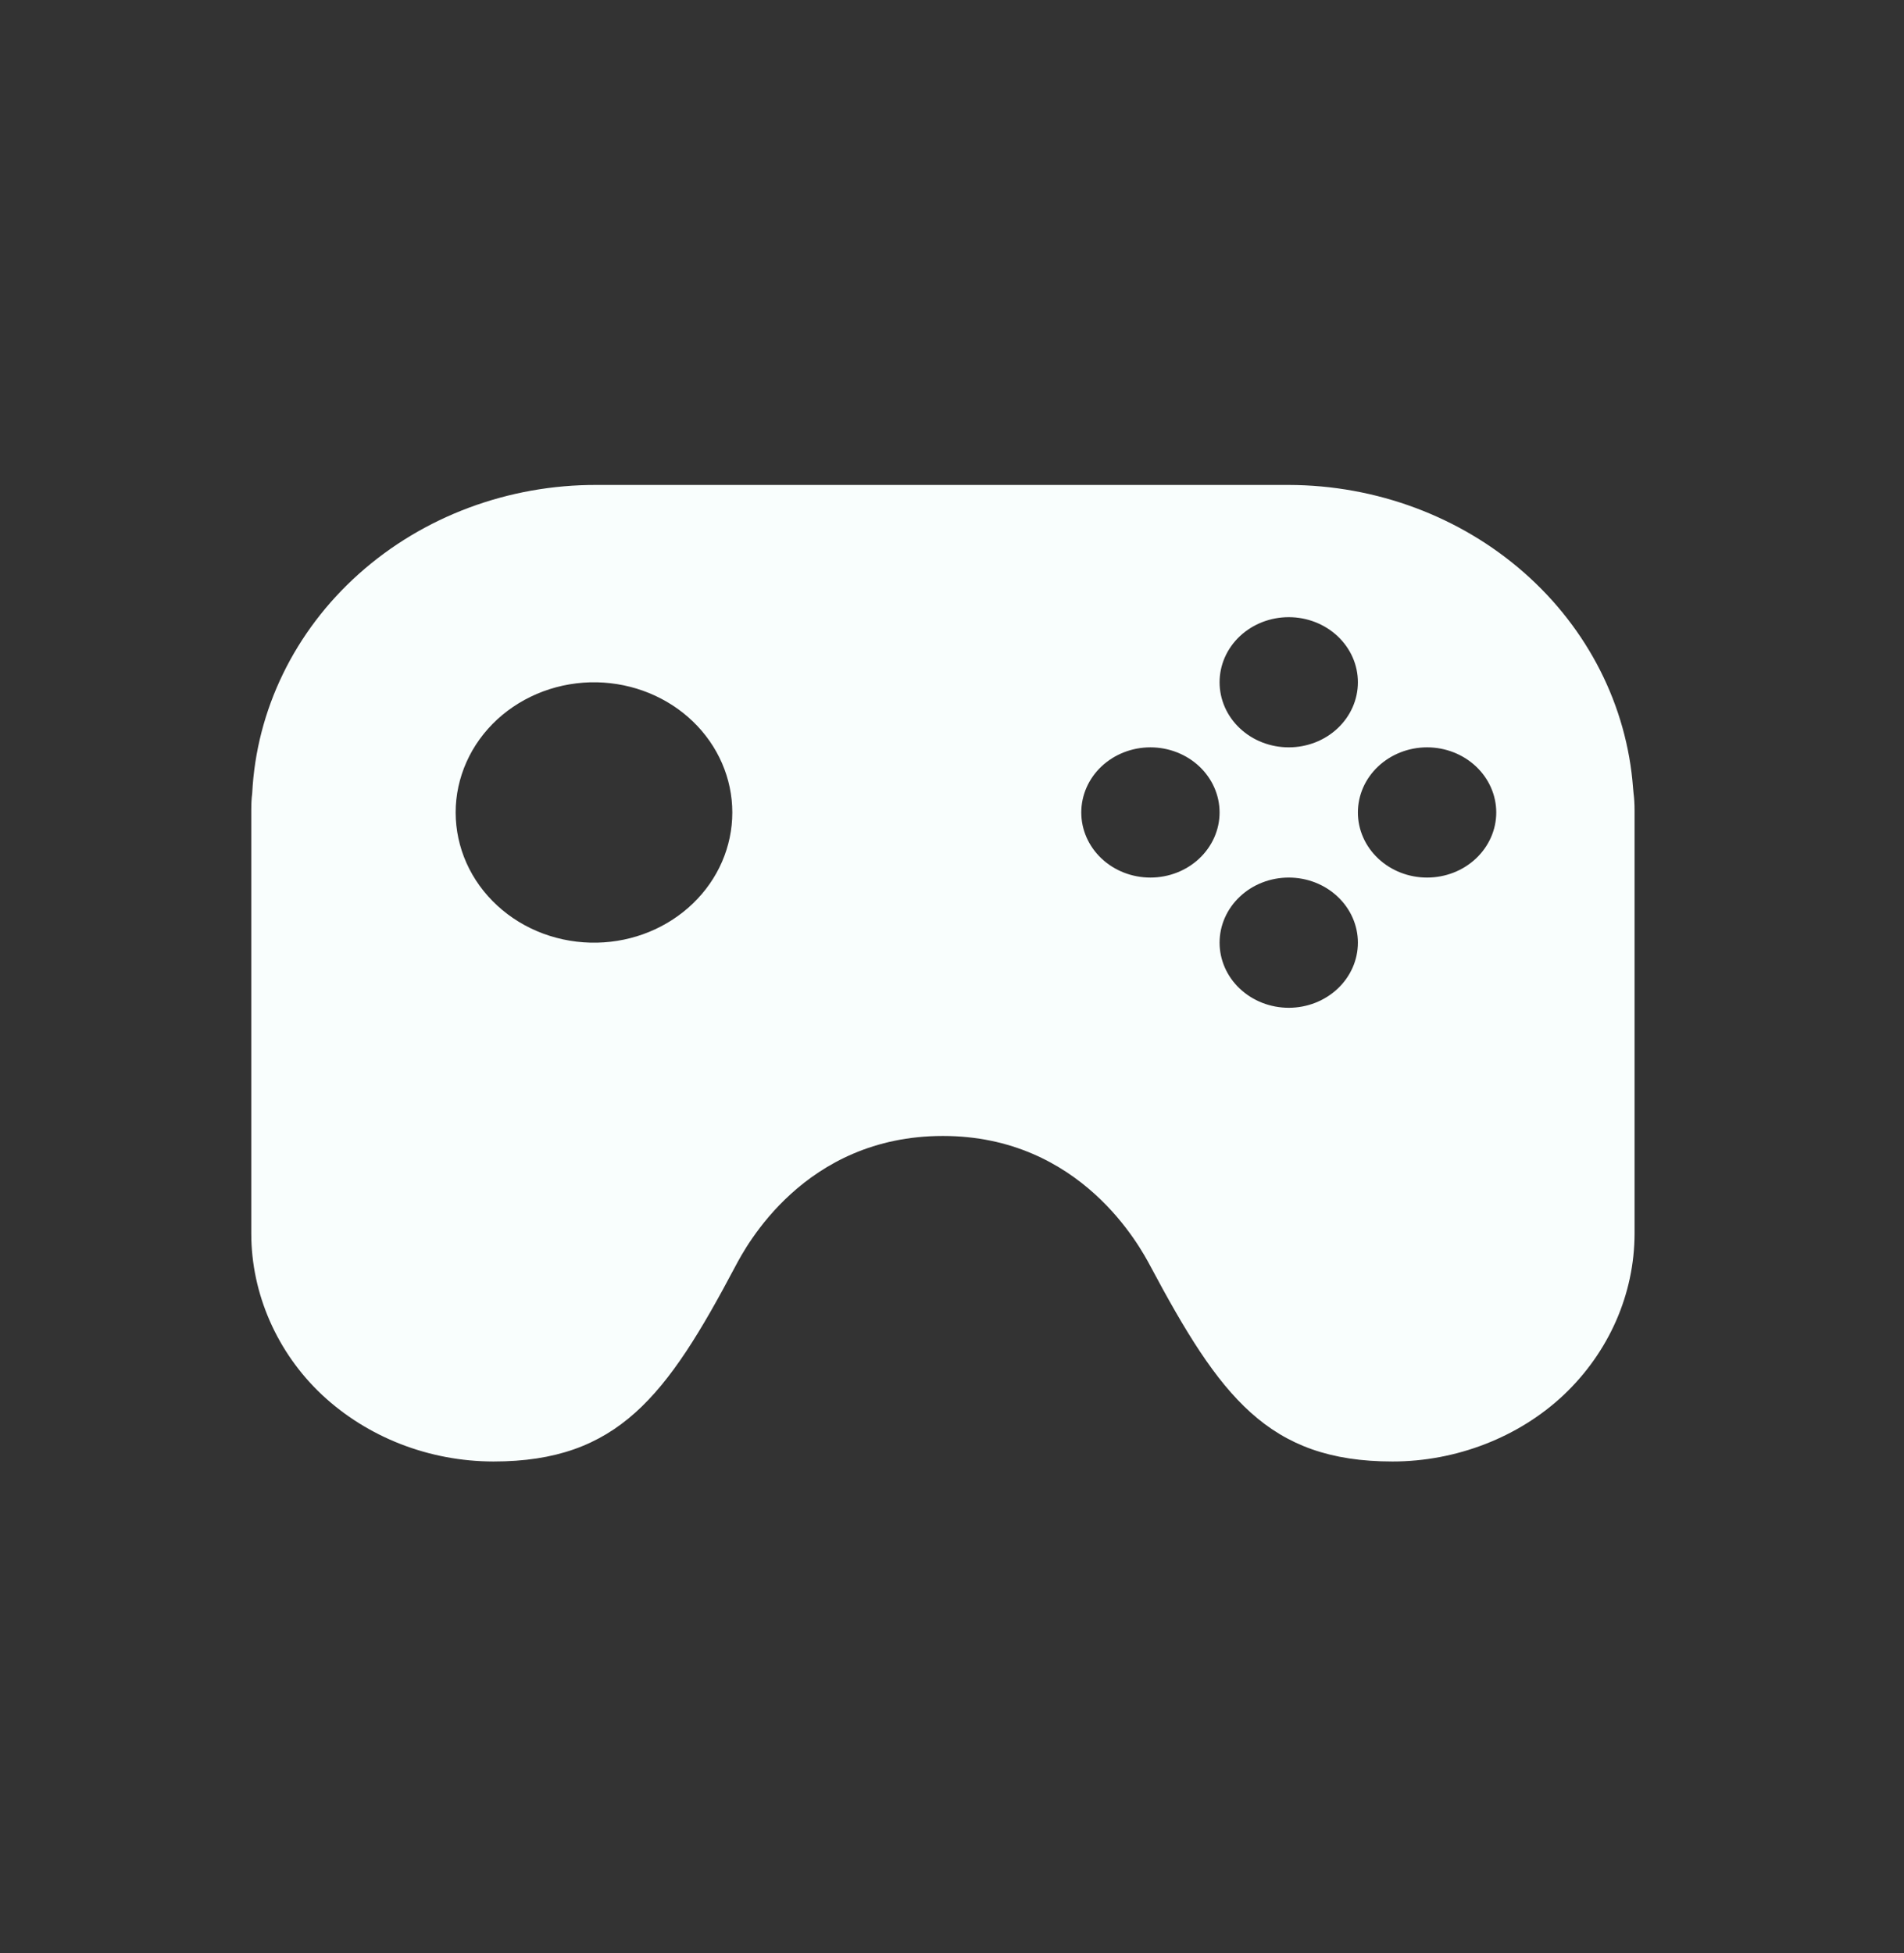 <svg width="39" height="40" viewBox="0 0 39 40" fill="none" xmlns="http://www.w3.org/2000/svg">
<rect x="0" y="0" width="39" height="40" fill="#333333" stroke="none"/>
<path d="M33.461 16.252C33.458 16.212 33.454 16.173 33.45 16.134C33.324 14.453 32.527 12.879 31.219 11.729C29.91 10.578 28.188 9.936 26.398 9.932H12.231C10.415 9.924 8.666 10.577 7.35 11.754C6.033 12.931 5.251 14.541 5.166 16.248C5.152 16.353 5.147 16.462 5.147 16.585V25.265C5.147 26.498 5.676 27.702 6.595 28.566C7.529 29.439 8.79 29.93 10.106 29.932C12.656 29.932 13.653 28.598 15.064 25.932C15.271 25.542 16.47 23.265 19.314 23.265C22.142 23.265 23.356 25.541 23.564 25.932C24.986 28.598 25.973 29.932 28.523 29.932C29.833 29.932 31.112 29.434 32.03 28.569C32.957 27.691 33.479 26.503 33.481 25.265V16.598C33.481 16.472 33.475 16.358 33.461 16.252ZM12.231 19.306C11.854 19.314 11.478 19.251 11.127 19.121C10.776 18.991 10.456 18.796 10.186 18.547C9.916 18.299 9.702 18.003 9.555 17.675C9.409 17.348 9.334 16.996 9.333 16.641C9.333 16.286 9.409 15.934 9.555 15.607C9.701 15.279 9.916 14.983 10.185 14.734C10.455 14.486 10.775 14.291 11.126 14.16C11.477 14.03 11.852 13.966 12.229 13.974C12.97 13.99 13.674 14.277 14.192 14.775C14.71 15.274 15 15.943 15 16.64C15 17.337 14.711 18.006 14.193 18.504C13.675 19.003 12.971 19.291 12.231 19.306ZM26.398 12.64C26.773 12.64 27.134 12.78 27.399 13.03C27.665 13.28 27.814 13.619 27.814 13.973C27.814 14.327 27.665 14.666 27.399 14.916C27.134 15.166 26.773 15.306 26.398 15.306C26.022 15.306 25.661 15.166 25.396 14.916C25.13 14.666 24.981 14.327 24.981 13.973C24.981 13.619 25.13 13.28 25.396 13.03C25.661 12.78 26.022 12.64 26.398 12.64ZM23.564 17.973C23.188 17.973 22.828 17.833 22.562 17.582C22.297 17.332 22.148 16.993 22.148 16.64C22.148 16.286 22.297 15.947 22.562 15.697C22.828 15.447 23.188 15.306 23.564 15.306C23.94 15.306 24.3 15.447 24.566 15.697C24.831 15.947 24.981 16.286 24.981 16.64C24.981 16.993 24.831 17.332 24.566 17.582C24.3 17.833 23.94 17.973 23.564 17.973ZM26.398 20.64C26.022 20.64 25.661 20.499 25.396 20.249C25.13 19.999 24.981 19.66 24.981 19.306C24.981 18.953 25.13 18.614 25.396 18.364C25.661 18.113 26.022 17.973 26.398 17.973C26.773 17.973 27.134 18.113 27.399 18.364C27.665 18.614 27.814 18.953 27.814 19.306C27.814 19.66 27.665 19.999 27.399 20.249C27.134 20.499 26.773 20.64 26.398 20.64ZM29.231 17.973C28.855 17.973 28.495 17.833 28.229 17.582C27.963 17.332 27.814 16.993 27.814 16.64C27.814 16.286 27.963 15.947 28.229 15.697C28.495 15.447 28.855 15.306 29.231 15.306C29.607 15.306 29.967 15.447 30.233 15.697C30.498 15.947 30.648 16.286 30.648 16.64C30.648 16.993 30.498 17.332 30.233 17.582C29.967 17.833 29.607 17.973 29.231 17.973Z" fill="#F9FEFD"/>
</svg>
